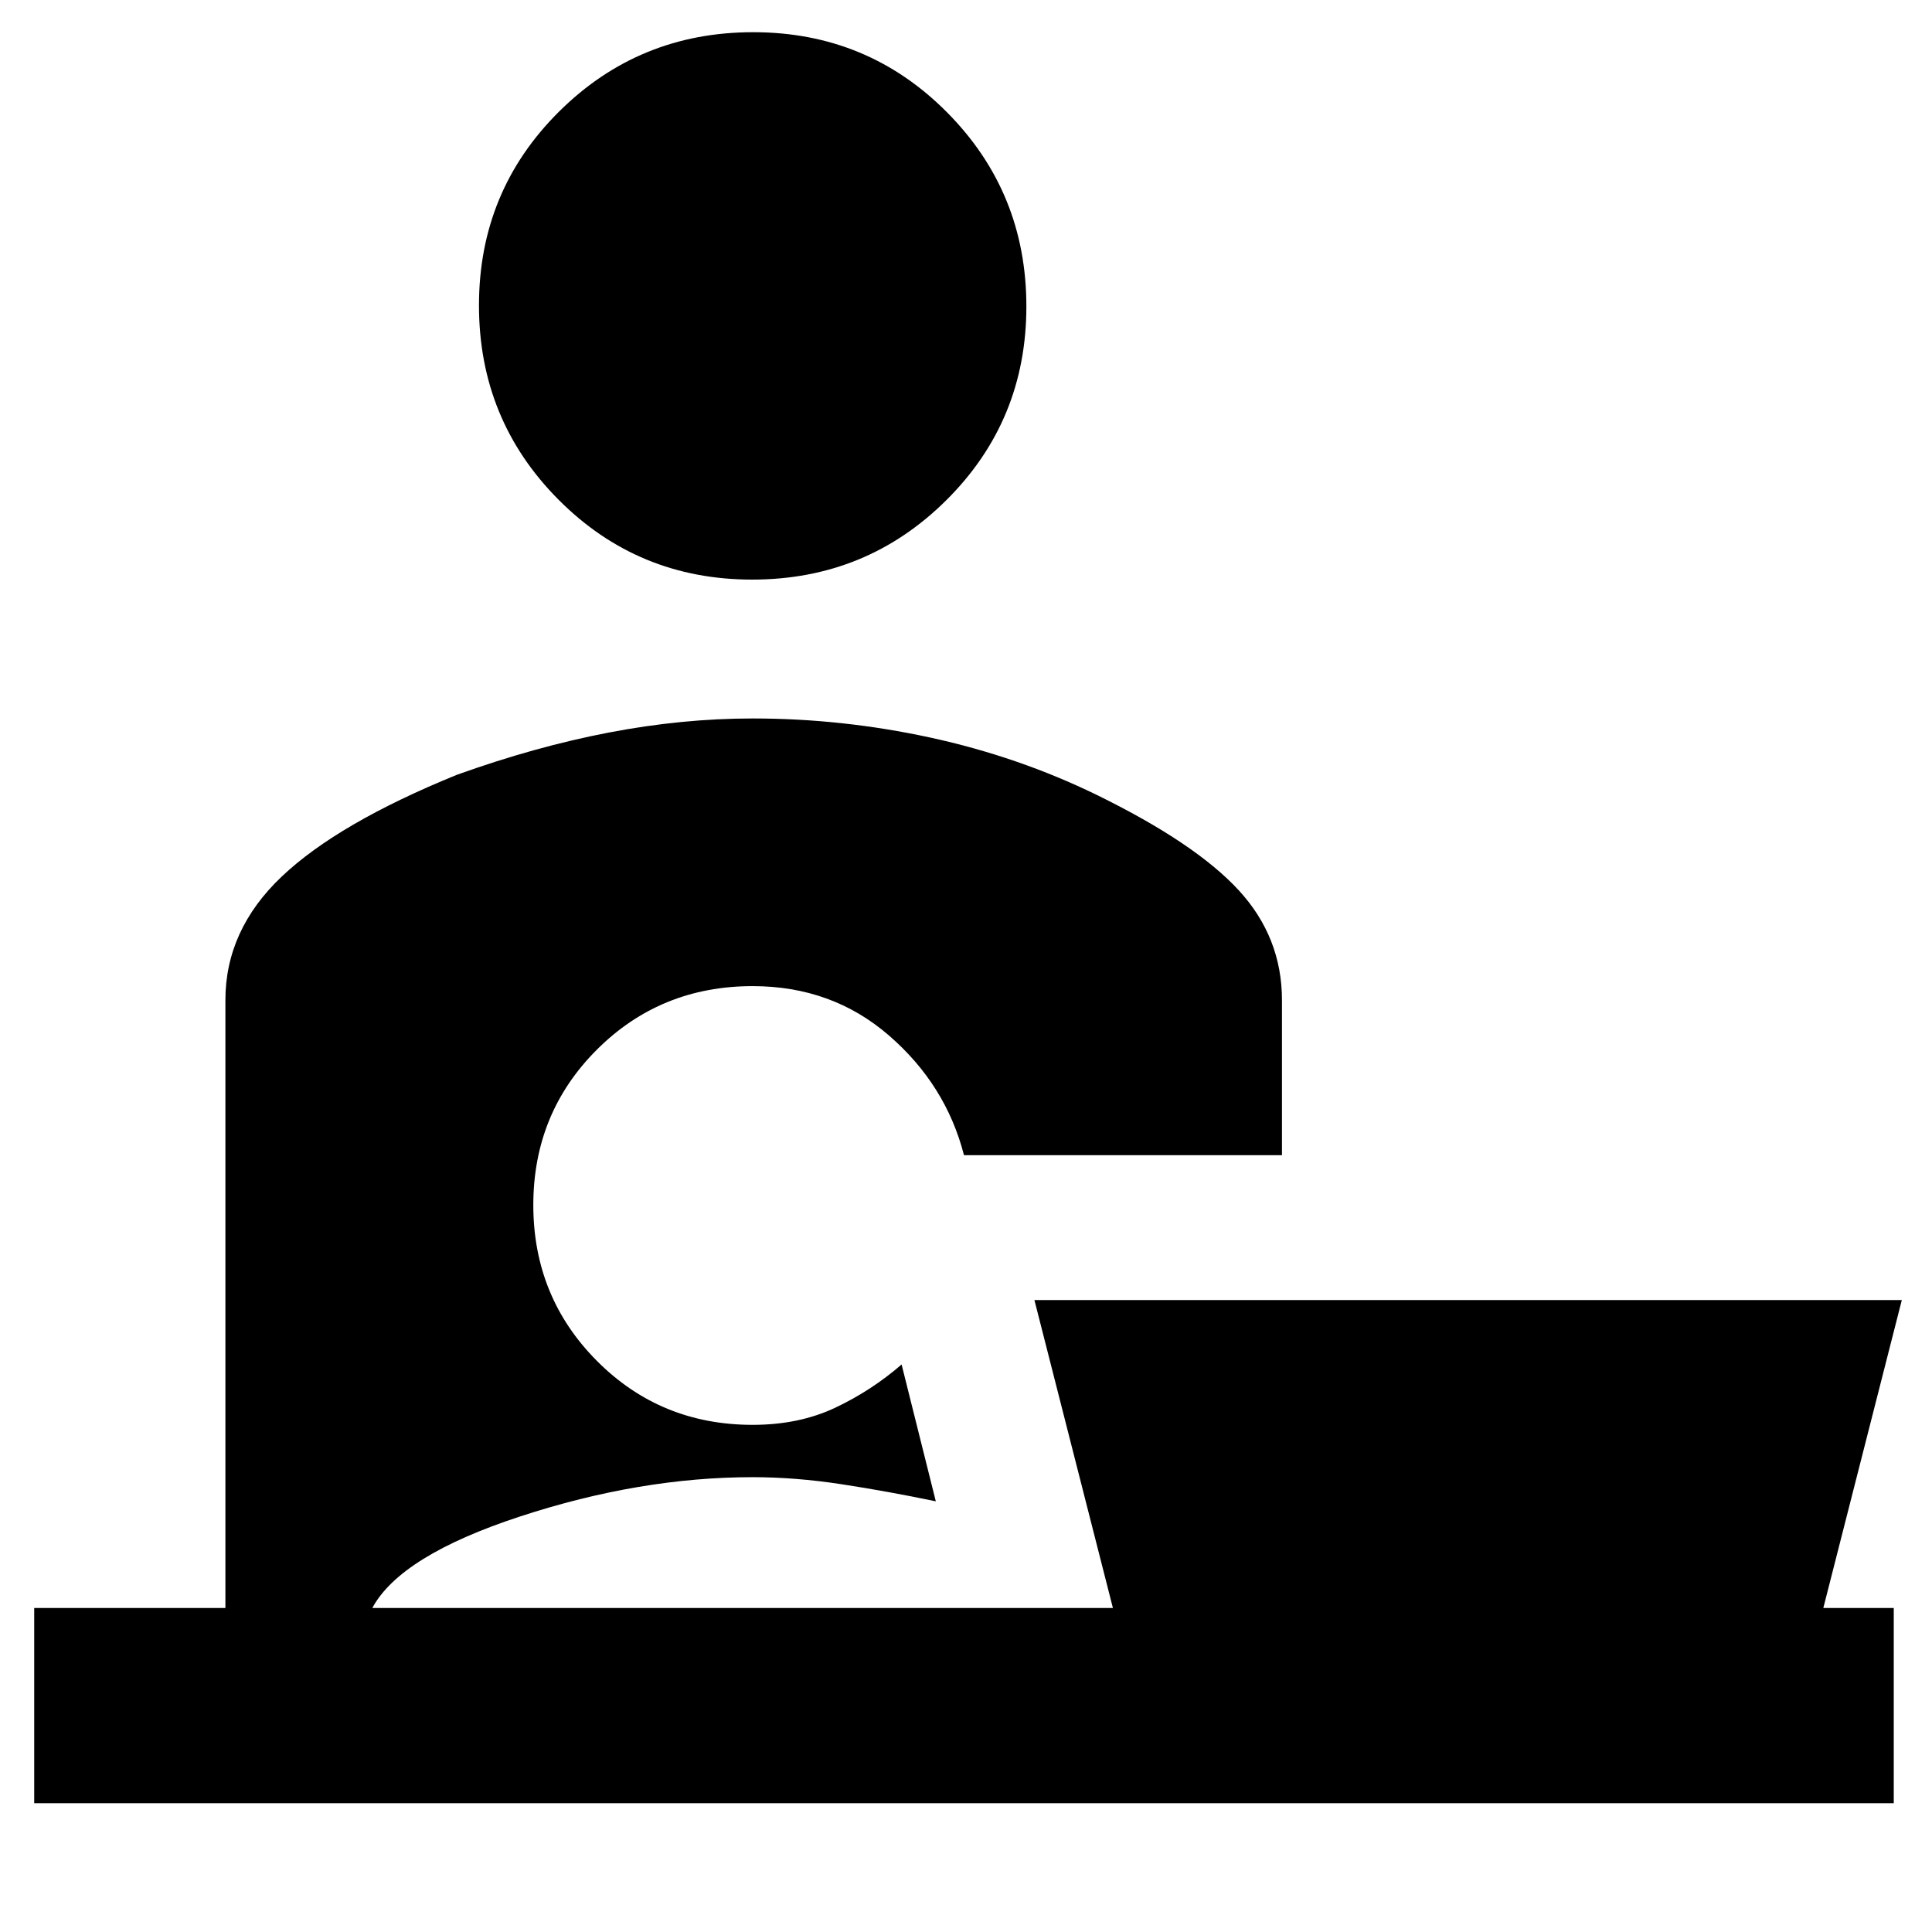 <svg xmlns="http://www.w3.org/2000/svg" height="20" viewBox="0 -960 960 960" width="20"><path d="M373.76-672q-56.76 0-96.26-39.74-39.5-39.73-39.5-96.5 0-56.76 39.74-96.26 39.73-39.5 96.5-39.5 56.76 0 96.26 39.74 39.5 39.73 39.5 96.5 0 56.76-39.74 96.26-39.73 39.5-96.5 39.5ZM17-64v-97h95v-302q0-34.89 28-61.45Q168-551 227-575q39-14 75.5-21t71.5-7q44.57 0 88.29 9.5Q506-584 545-565q49 24 70.5 47.35Q637-494.29 637-463v77H479q-9-35-37.31-59.5Q413.37-470 374-470q-45.78 0-77.39 31.54Q265-406.91 265-361.23q0 45.69 31.61 77.46Q328.22-252 374-252q23 0 41-8.5t33-21.5l17 68q-24-5-46.89-8.5T374-226q-56 0-115.5 19.5T185-161h368l-39-153h431l-39 153h35v97H17Z"/></svg>